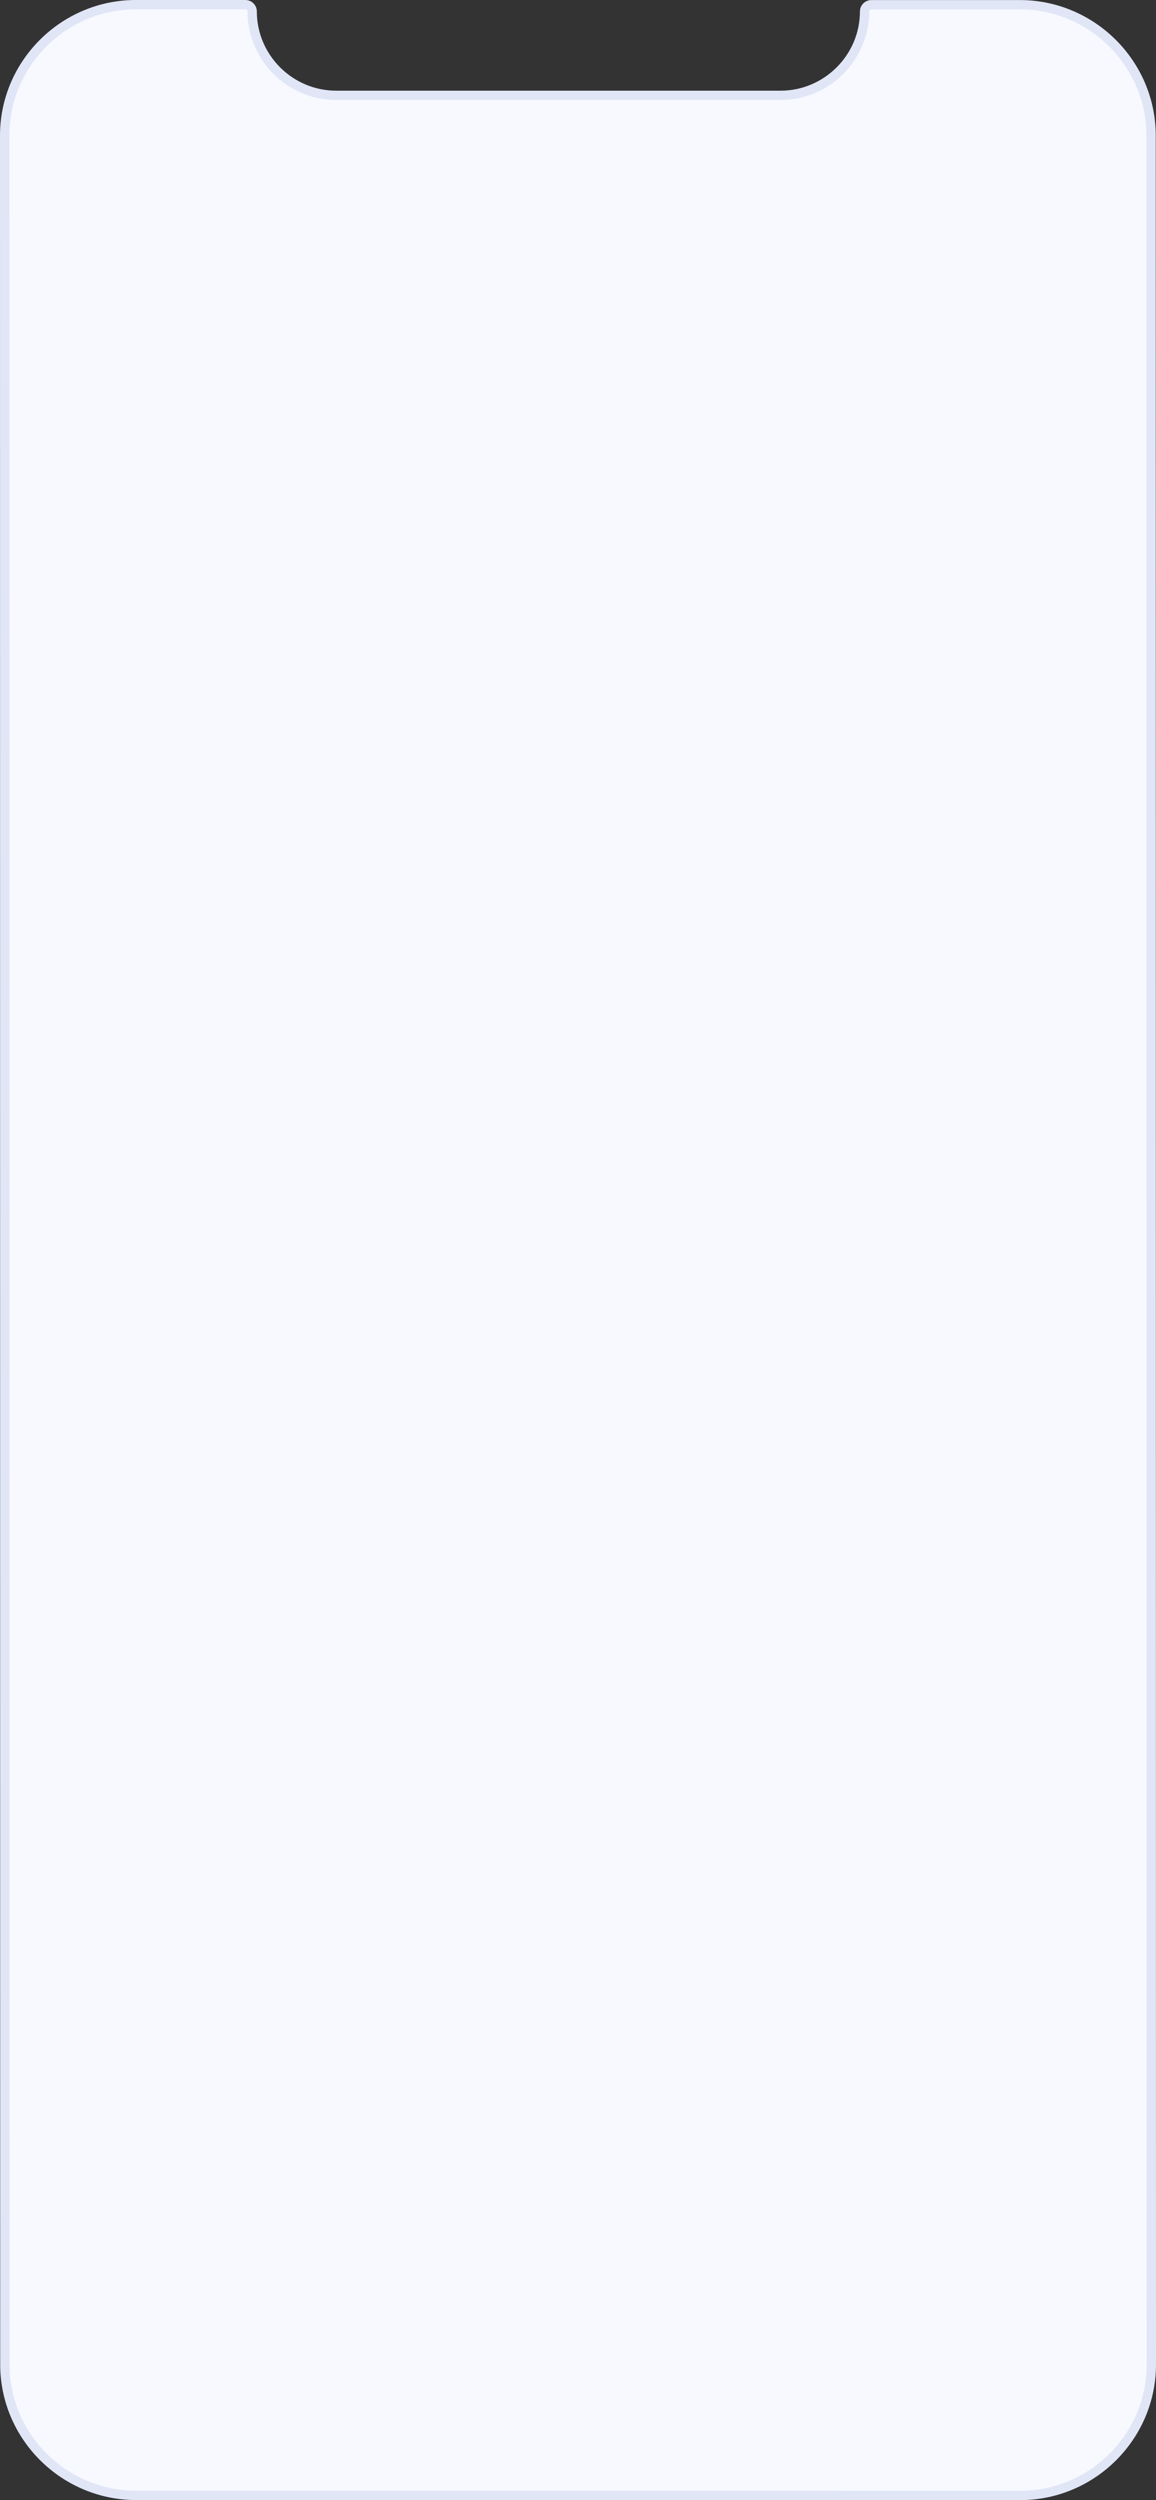 <svg width="248" height="536" viewBox="0 0 248 536" fill="none" xmlns="http://www.w3.org/2000/svg">
<rect x="0" y="0" width="248" height="536" fill="#333333" stroke="none"/>
<path d="M186.923 1.014H218.822C234.286 1.028 246.944 13.652 246.944 29.08L247 506.934C247 522.363 234.341 535 218.879 535L29.164 534.986C13.7 534.972 1.042 522.348 1.042 506.92L1 29.066C1 29.066 1 29.066 1 29.066C1 13.637 13.659 1 29.121 1H52.657C53.453 1 54.099 1.647 54.099 2.437V2.451C54.099 12.348 62.211 20.442 72.122 20.442H167.457C177.369 20.442 185.481 12.348 185.481 2.451C185.481 1.661 186.126 1.014 186.923 1.014Z" fill="#F7F9FF" stroke="#E0E6F6" stroke-width="2"/>
</svg>
